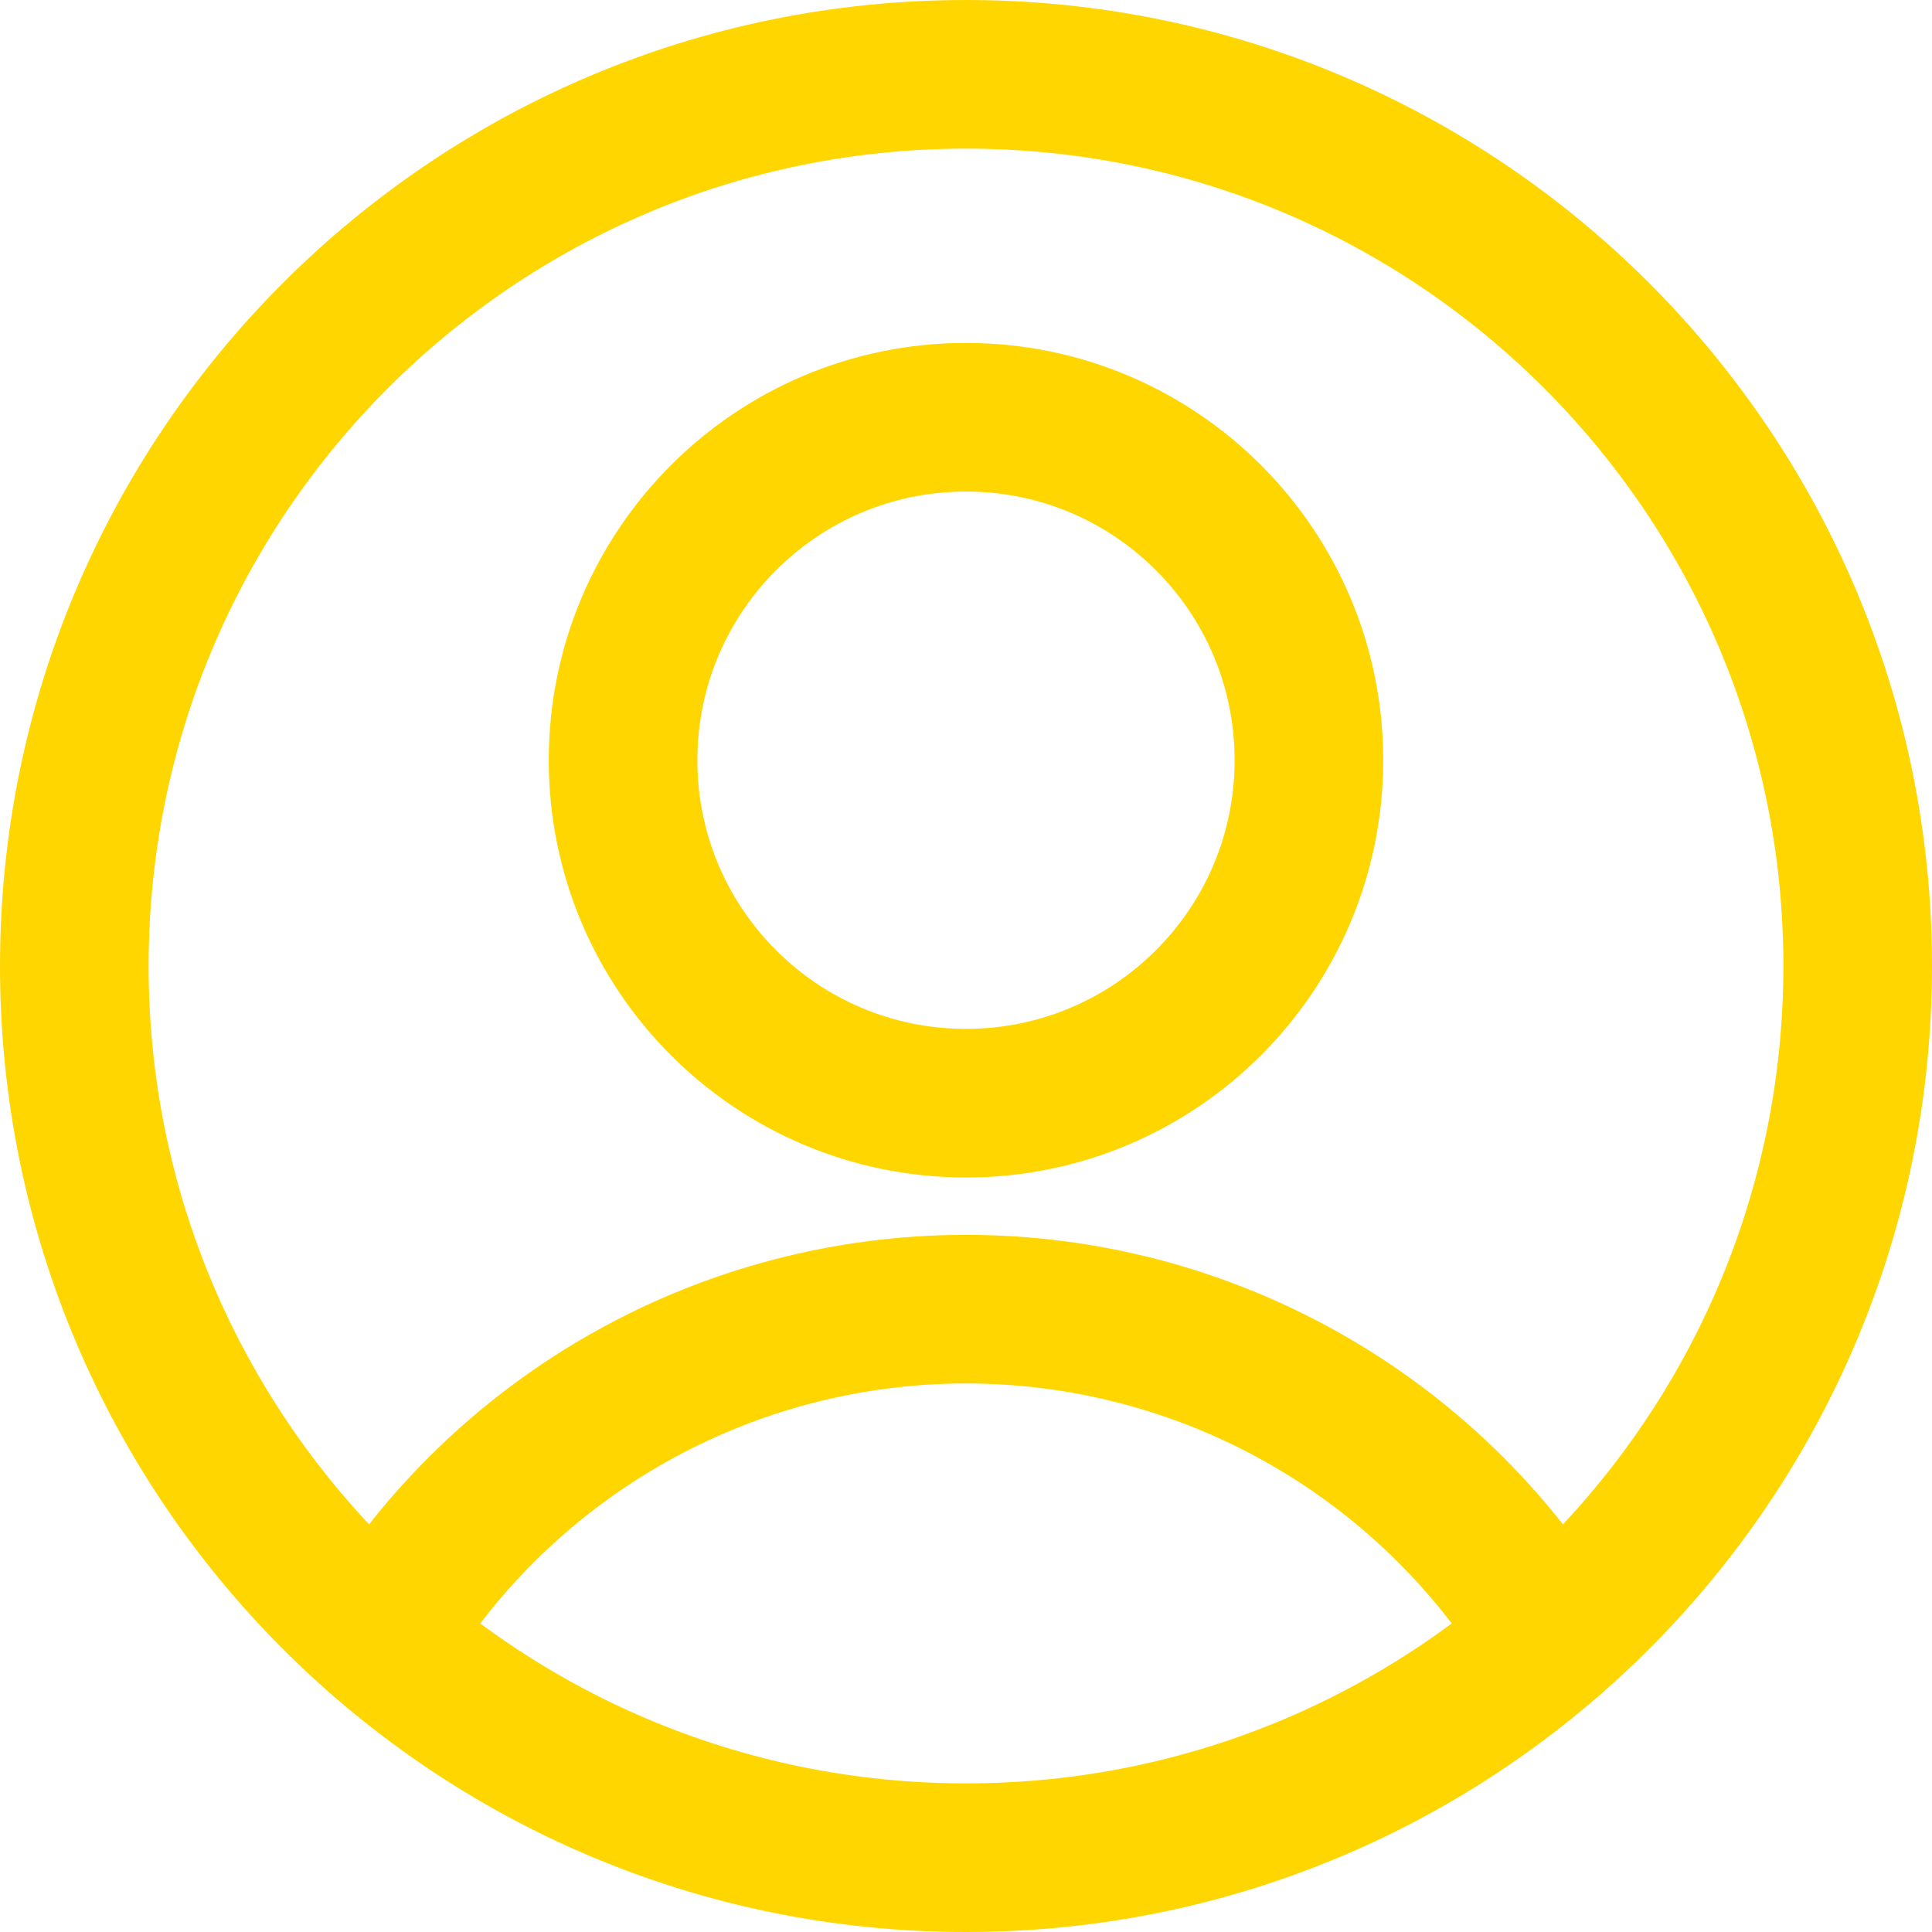 <svg width="26" height="26" viewBox="0 0 26 26" fill="none" xmlns="http://www.w3.org/2000/svg">
<path d="M13 14.846C15.549 14.846 17.615 12.78 17.615 10.231C17.615 7.682 15.549 5.615 13 5.615C10.451 5.615 8.385 7.682 8.385 10.231C8.385 12.78 10.451 14.846 13 14.846Z" stroke="#FFD600" stroke-width="2" stroke-linecap="round" stroke-linejoin="round"/>
<path d="M5.117 22.046C5.941 20.694 7.099 19.576 8.479 18.801C9.86 18.025 11.417 17.618 13 17.618C14.584 17.618 16.14 18.025 17.521 18.801C18.901 19.576 20.059 20.694 20.883 22.046" stroke="#FFD600" stroke-width="2" stroke-linecap="round" stroke-linejoin="round"/>
<path d="M13 25C19.627 25 25 19.627 25 13C25 6.373 19.627 1 13 1C6.373 1 1 6.373 1 13C1 19.627 6.373 25 13 25Z" stroke="#FFD600" stroke-width="2" stroke-linecap="round" stroke-linejoin="round"/>
</svg>
